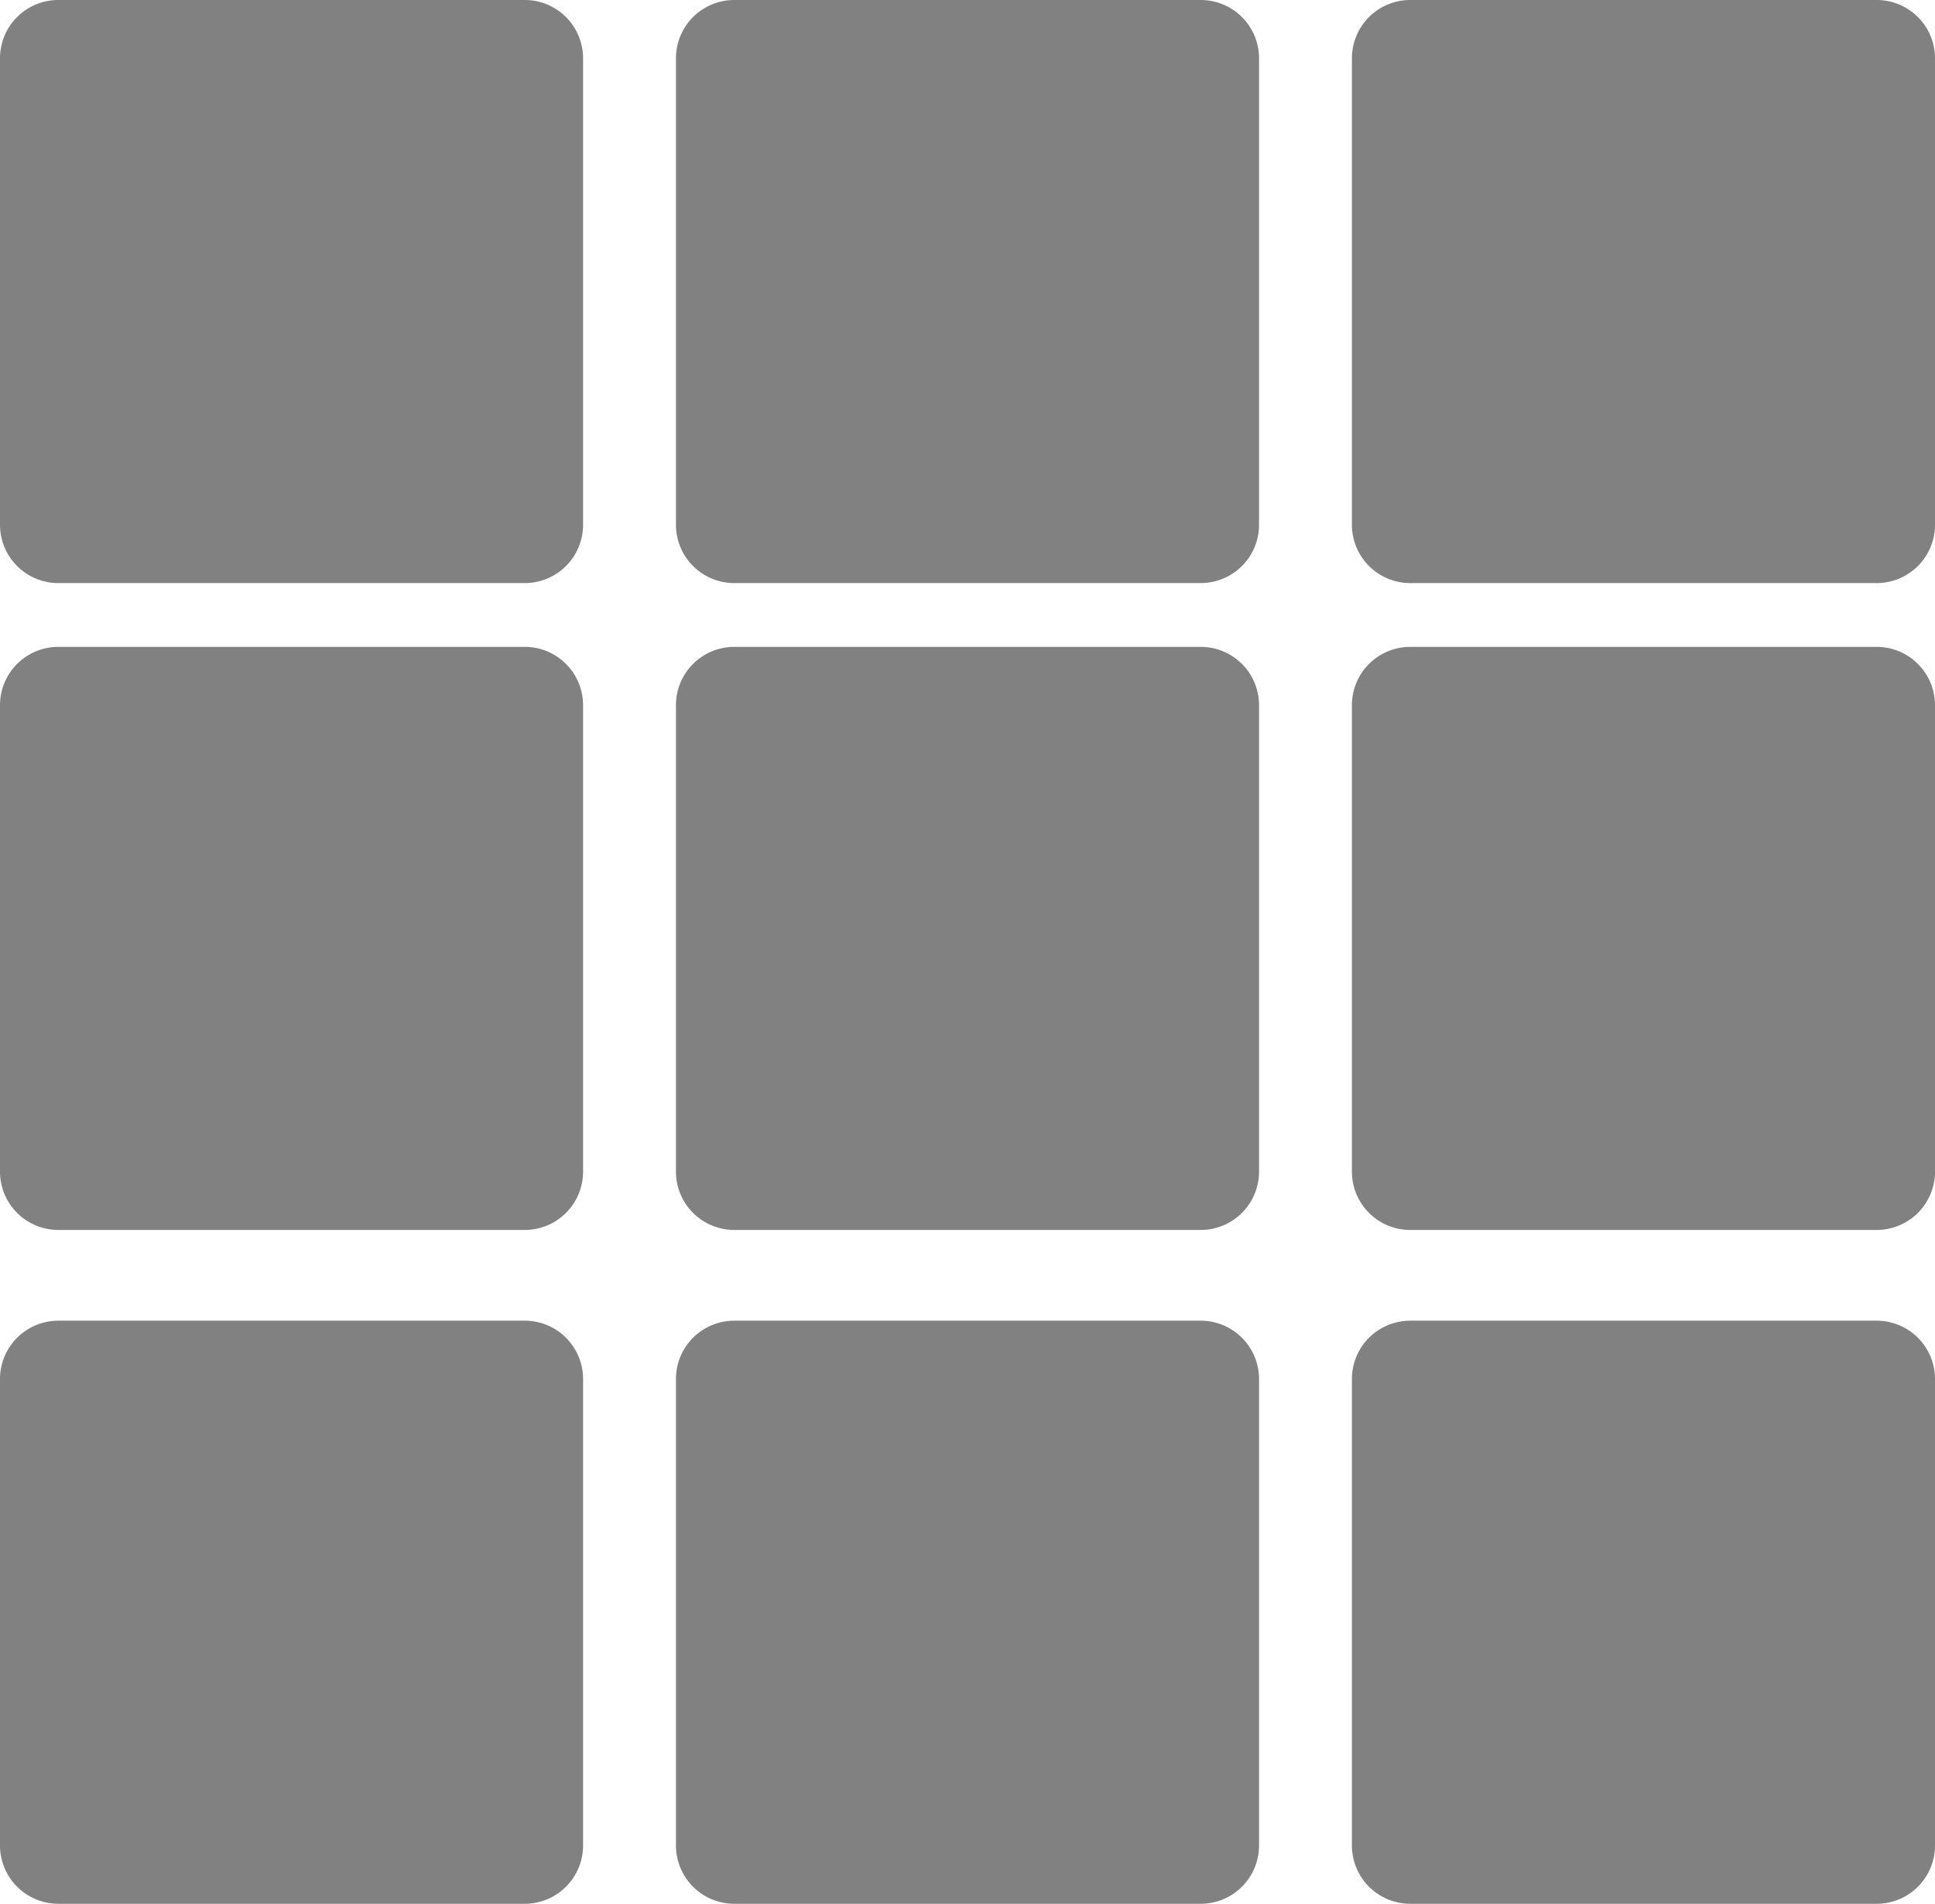 <svg xmlns="http://www.w3.org/2000/svg" width="346.755" height="341.165" viewBox="0 0 346.755 341.165">
  <g id="grid" transform="translate(-2.612)">
    <g id="Group_3" data-name="Group 3" transform="translate(2.612)">
      <g id="Group_2" data-name="Group 2">
        <path id="Path_2" data-name="Path 2" d="M96.653,0H13.061A10.449,10.449,0,0,0,2.612,10.449V94.041A10.449,10.449,0,0,0,13.061,104.49H96.653A10.449,10.449,0,0,0,107.1,94.041V10.449A10.449,10.449,0,0,0,96.653,0Z" transform="translate(-2.612)" fill="rgba(85,85,85,0.74)"/>
        <path id="Path_3" data-name="Path 3" d="M222.041,0H138.449A10.449,10.449,0,0,0,128,10.449V94.041a10.449,10.449,0,0,0,10.449,10.449h83.592A10.449,10.449,0,0,0,232.49,94.041V10.449A10.449,10.449,0,0,0,222.041,0Z" transform="translate(-6.868)" fill="rgba(85,85,85,0.74)"/>
        <path id="Path_4" data-name="Path 4" d="M96.653,125.388H13.061A10.449,10.449,0,0,0,2.612,135.837v83.592a10.449,10.449,0,0,0,10.449,10.449H96.653A10.449,10.449,0,0,0,107.1,219.429V135.837A10.449,10.449,0,0,0,96.653,125.388Z" transform="translate(-2.612 -9.465)" fill="rgba(85,85,85,0.74)"/>
        <path id="Path_5" data-name="Path 5" d="M222.041,125.388H138.449A10.449,10.449,0,0,0,128,135.837v83.592a10.449,10.449,0,0,0,10.449,10.449h83.592a10.449,10.449,0,0,0,10.449-10.449V135.837A10.449,10.449,0,0,0,222.041,125.388Z" transform="translate(-6.868 -9.465)" fill="rgba(85,85,85,0.74)"/>
        <path id="Path_6" data-name="Path 6" d="M347.429,0H263.837a10.449,10.449,0,0,0-10.449,10.449V94.041a10.449,10.449,0,0,0,10.449,10.449h83.592a10.449,10.449,0,0,0,10.449-10.449V10.449A10.449,10.449,0,0,0,347.429,0Z" transform="translate(-11.123)" fill="rgba(85,85,85,0.74)"/>
        <path id="Path_7" data-name="Path 7" d="M347.429,125.388H263.837a10.449,10.449,0,0,0-10.449,10.449v83.592a10.449,10.449,0,0,0,10.449,10.449h83.592a10.449,10.449,0,0,0,10.449-10.449V135.837A10.449,10.449,0,0,0,347.429,125.388Z" transform="translate(-11.123 -9.465)" fill="rgba(85,85,85,0.74)"/>
        <path id="Path_8" data-name="Path 8" d="M96.653,256H13.061A10.449,10.449,0,0,0,2.612,266.449v83.592A10.449,10.449,0,0,0,13.061,360.49H96.653A10.449,10.449,0,0,0,107.1,350.041V266.449A10.449,10.449,0,0,0,96.653,256Z" transform="translate(-2.612 -19.324)" fill="rgba(85,85,85,0.74)"/>
        <path id="Path_9" data-name="Path 9" d="M222.041,256H138.449A10.449,10.449,0,0,0,128,266.449v83.592a10.449,10.449,0,0,0,10.449,10.449h83.592a10.449,10.449,0,0,0,10.449-10.449V266.449A10.449,10.449,0,0,0,222.041,256Z" transform="translate(-6.868 -19.324)" fill="rgba(85,85,85,0.74)"/>
        <path id="Path_10" data-name="Path 10" d="M347.429,256H263.837a10.449,10.449,0,0,0-10.449,10.449v83.592a10.449,10.449,0,0,0,10.449,10.449h83.592a10.449,10.449,0,0,0,10.449-10.449V266.449A10.449,10.449,0,0,0,347.429,256Z" transform="translate(-11.123 -19.324)" fill="rgba(85,85,85,0.74)"/>
      </g>
    </g>
  </g>
</svg>
